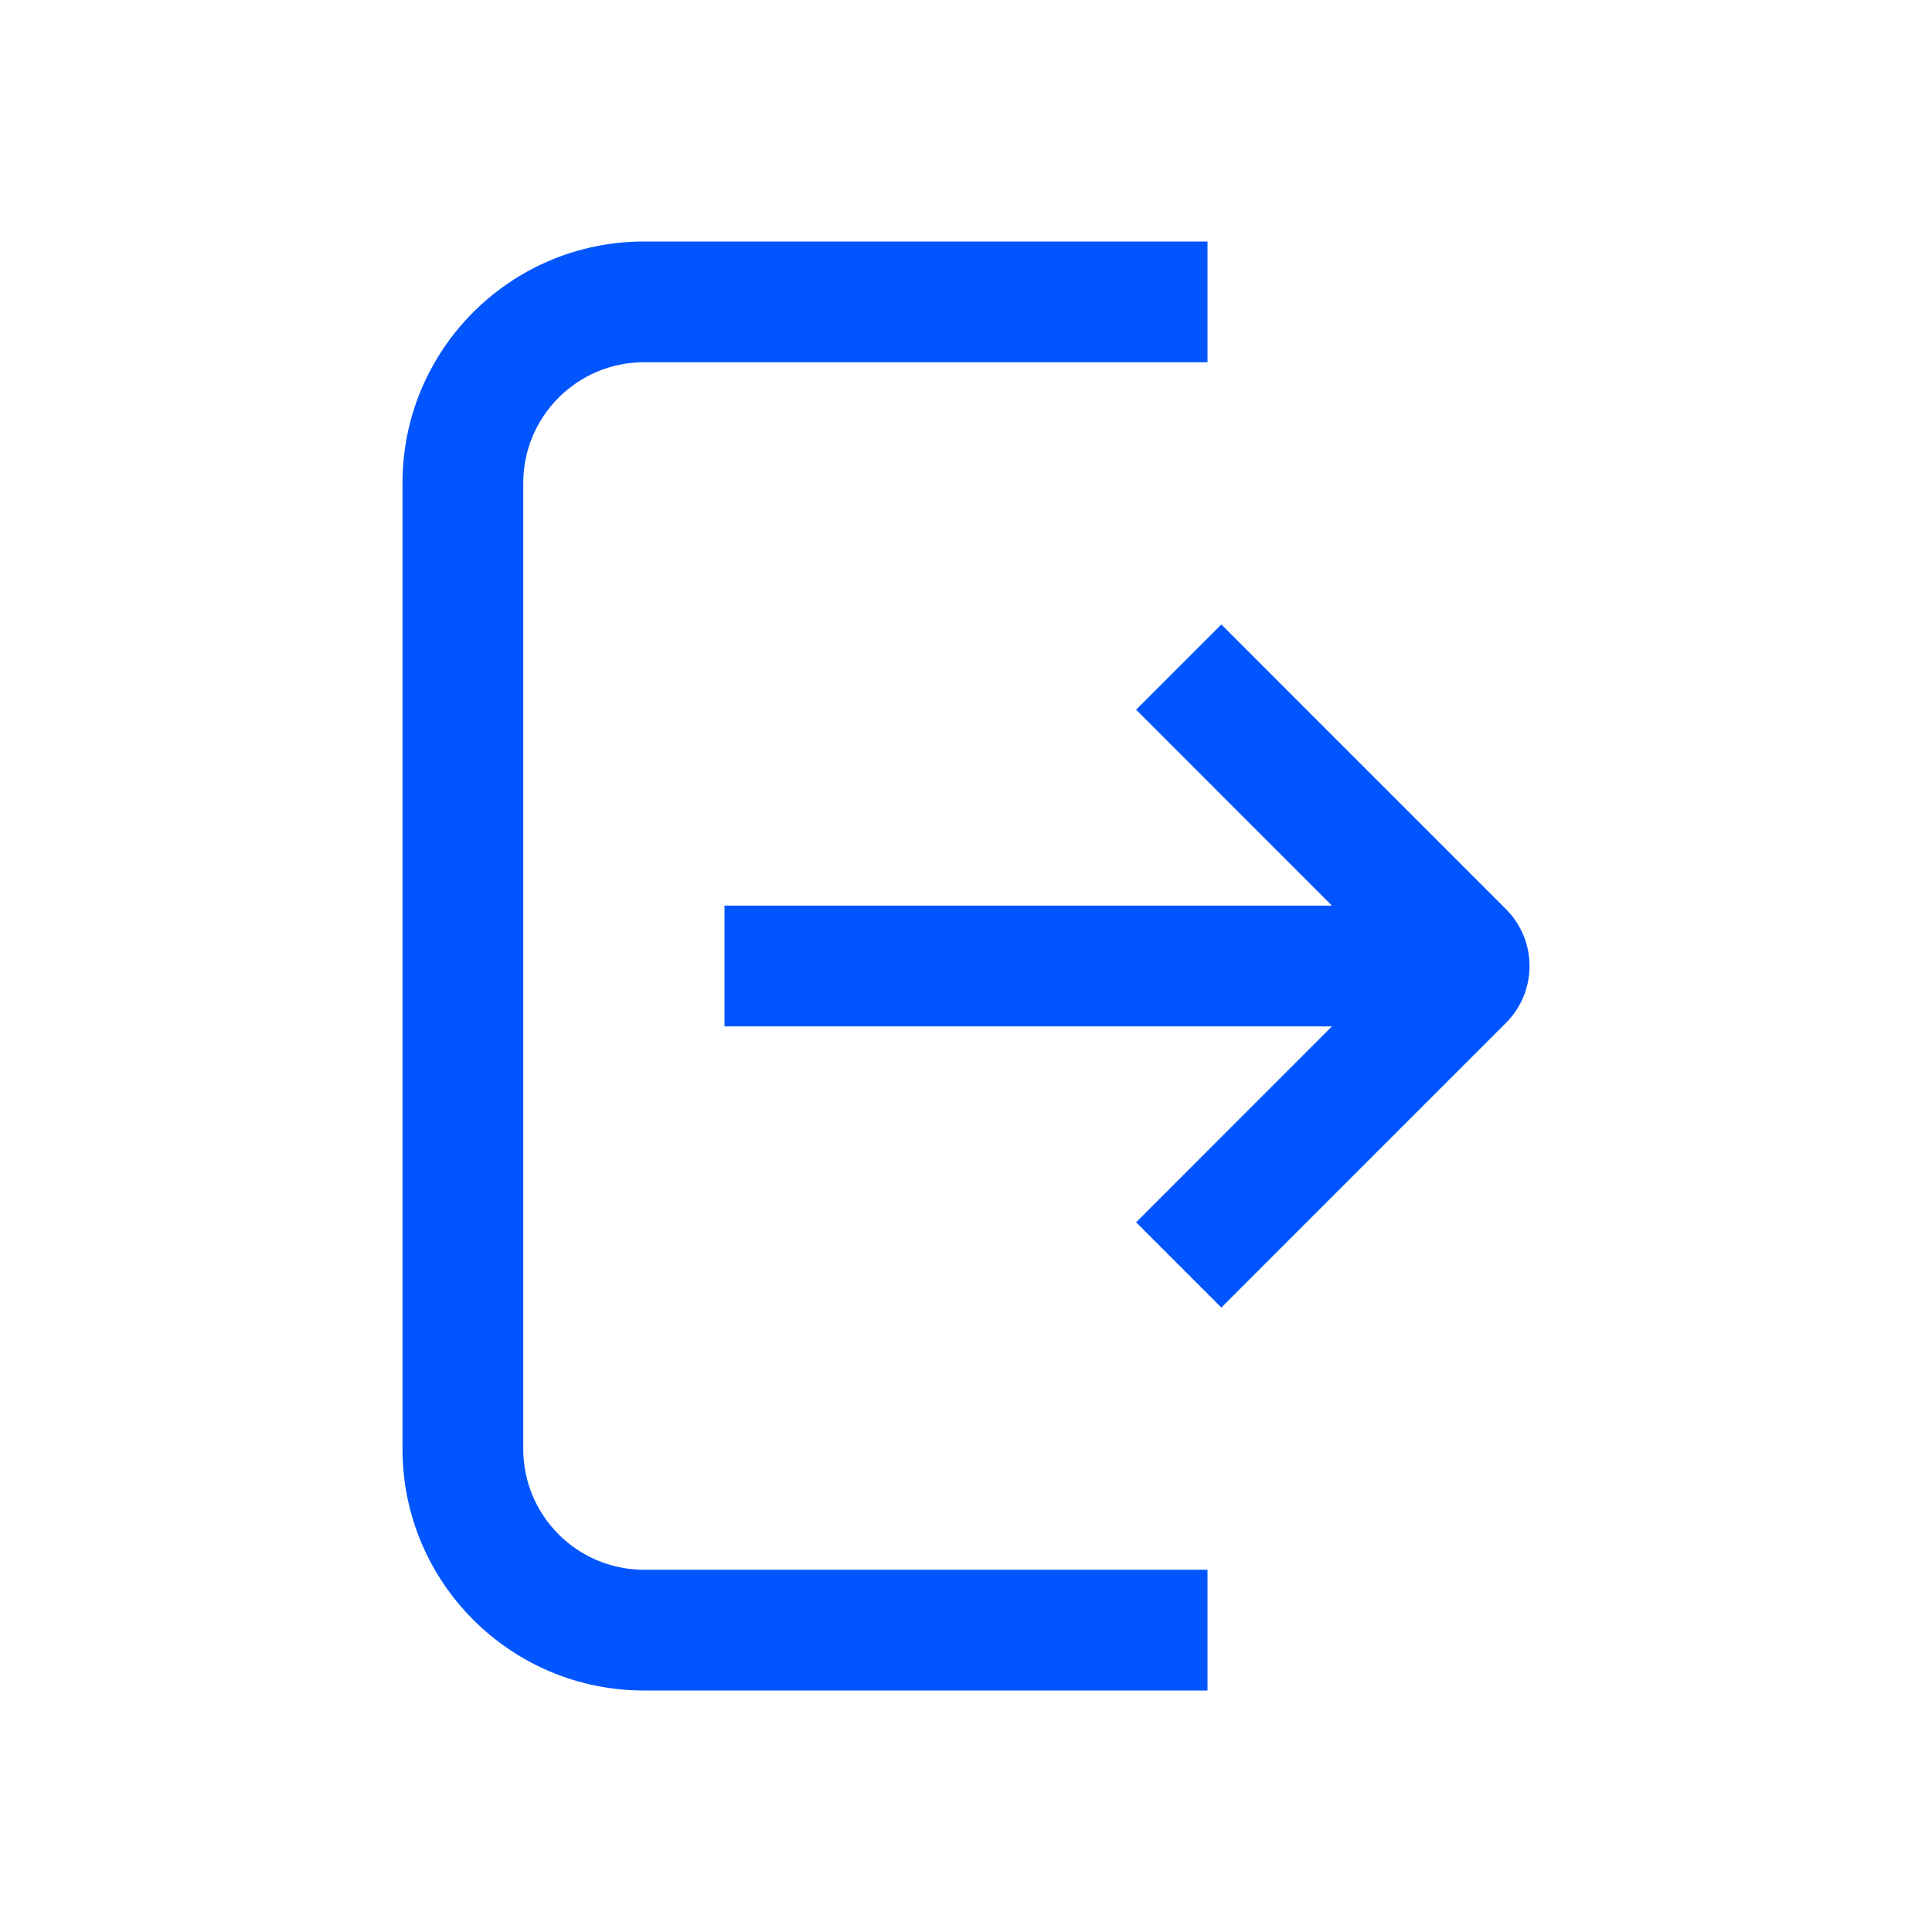<svg width="24" height="24" viewBox="0 0 24 24" fill="none" xmlns="http://www.w3.org/2000/svg">
<g id="24 / Navigation / Sign Out">
<path id="Union" fill-rule="evenodd" clip-rule="evenodd" d="M8 4.5H15V3H8C6.343 3 5 4.343 5 6V18C5 19.657 6.343 21 8 21H15V19.5H8C7.172 19.5 6.5 18.828 6.5 18V6C6.5 5.172 7.172 4.5 8 4.5ZM14.113 15.184L15.172 16.243L16.232 15.182L18.707 12.707C19.098 12.317 19.098 11.683 18.707 11.293L16.232 8.818L15.172 7.757L14.113 8.816L16.546 11.25L9 11.25V12.75L16.546 12.75L14.113 15.184Z" fill="#0055FF"/>
</g>
</svg>
